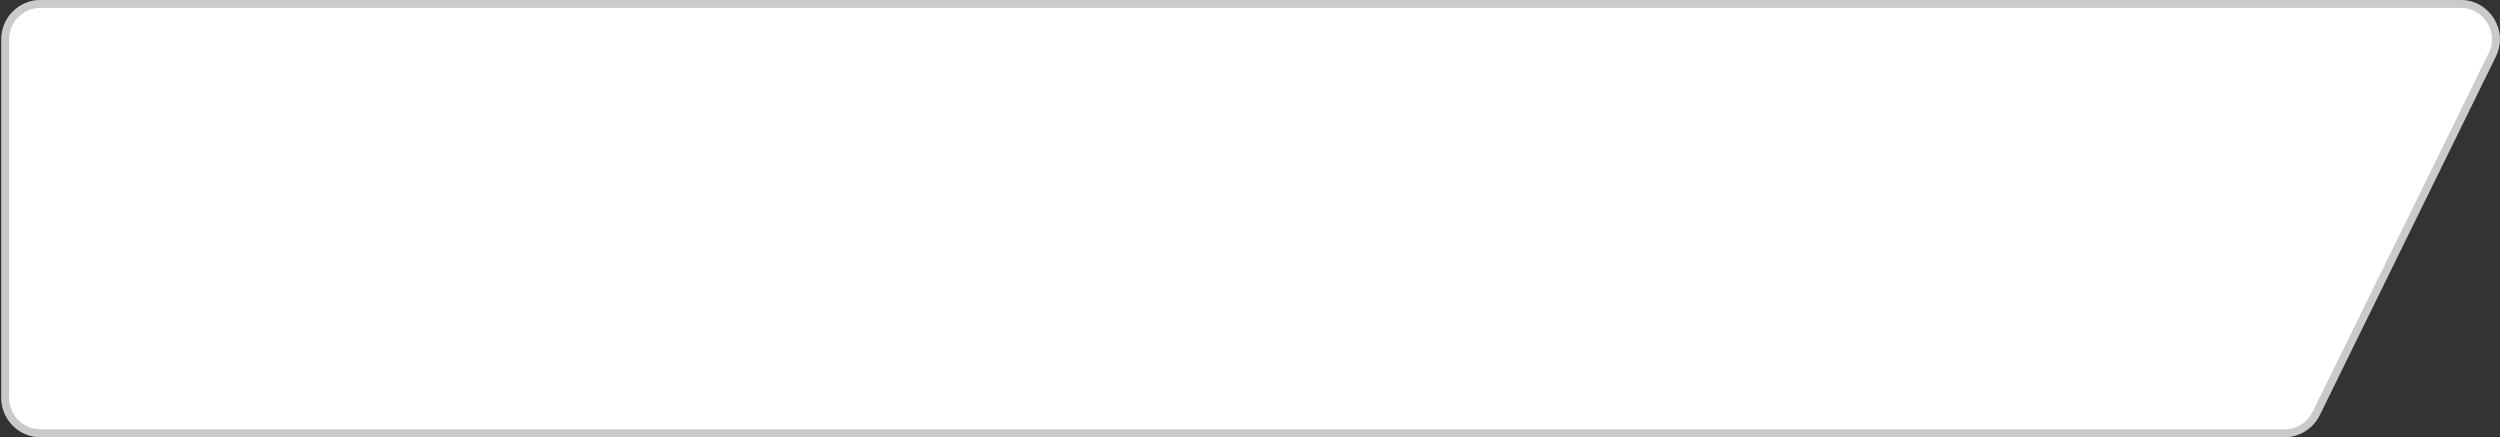 <svg width="955" height="167" viewBox="0 0 955 167" fill="none" xmlns="http://www.w3.org/2000/svg">
<rect x="0" y="0" width="955" height="167" fill="#333333" stroke="none"/>
<path d="M0.5 15C0.5 6.716 7.216 0 15.5 0H939.924C951.028 0 958.282 11.644 953.388 21.611L886.119 158.611C883.598 163.746 878.375 167 872.655 167H15.5C7.216 167 0.5 160.284 0.5 152V15Z" fill="white"/>
<path d="M15.5 1.5H939.924C949.917 1.5 956.447 11.98 952.042 20.95L884.773 157.95C882.503 162.572 877.803 165.5 872.655 165.5H15.5C8.044 165.5 2 159.456 2 152V15C2 7.544 8.044 1.5 15.5 1.5Z" stroke="#696969" stroke-opacity="0.35" stroke-width="3"/>
</svg>
